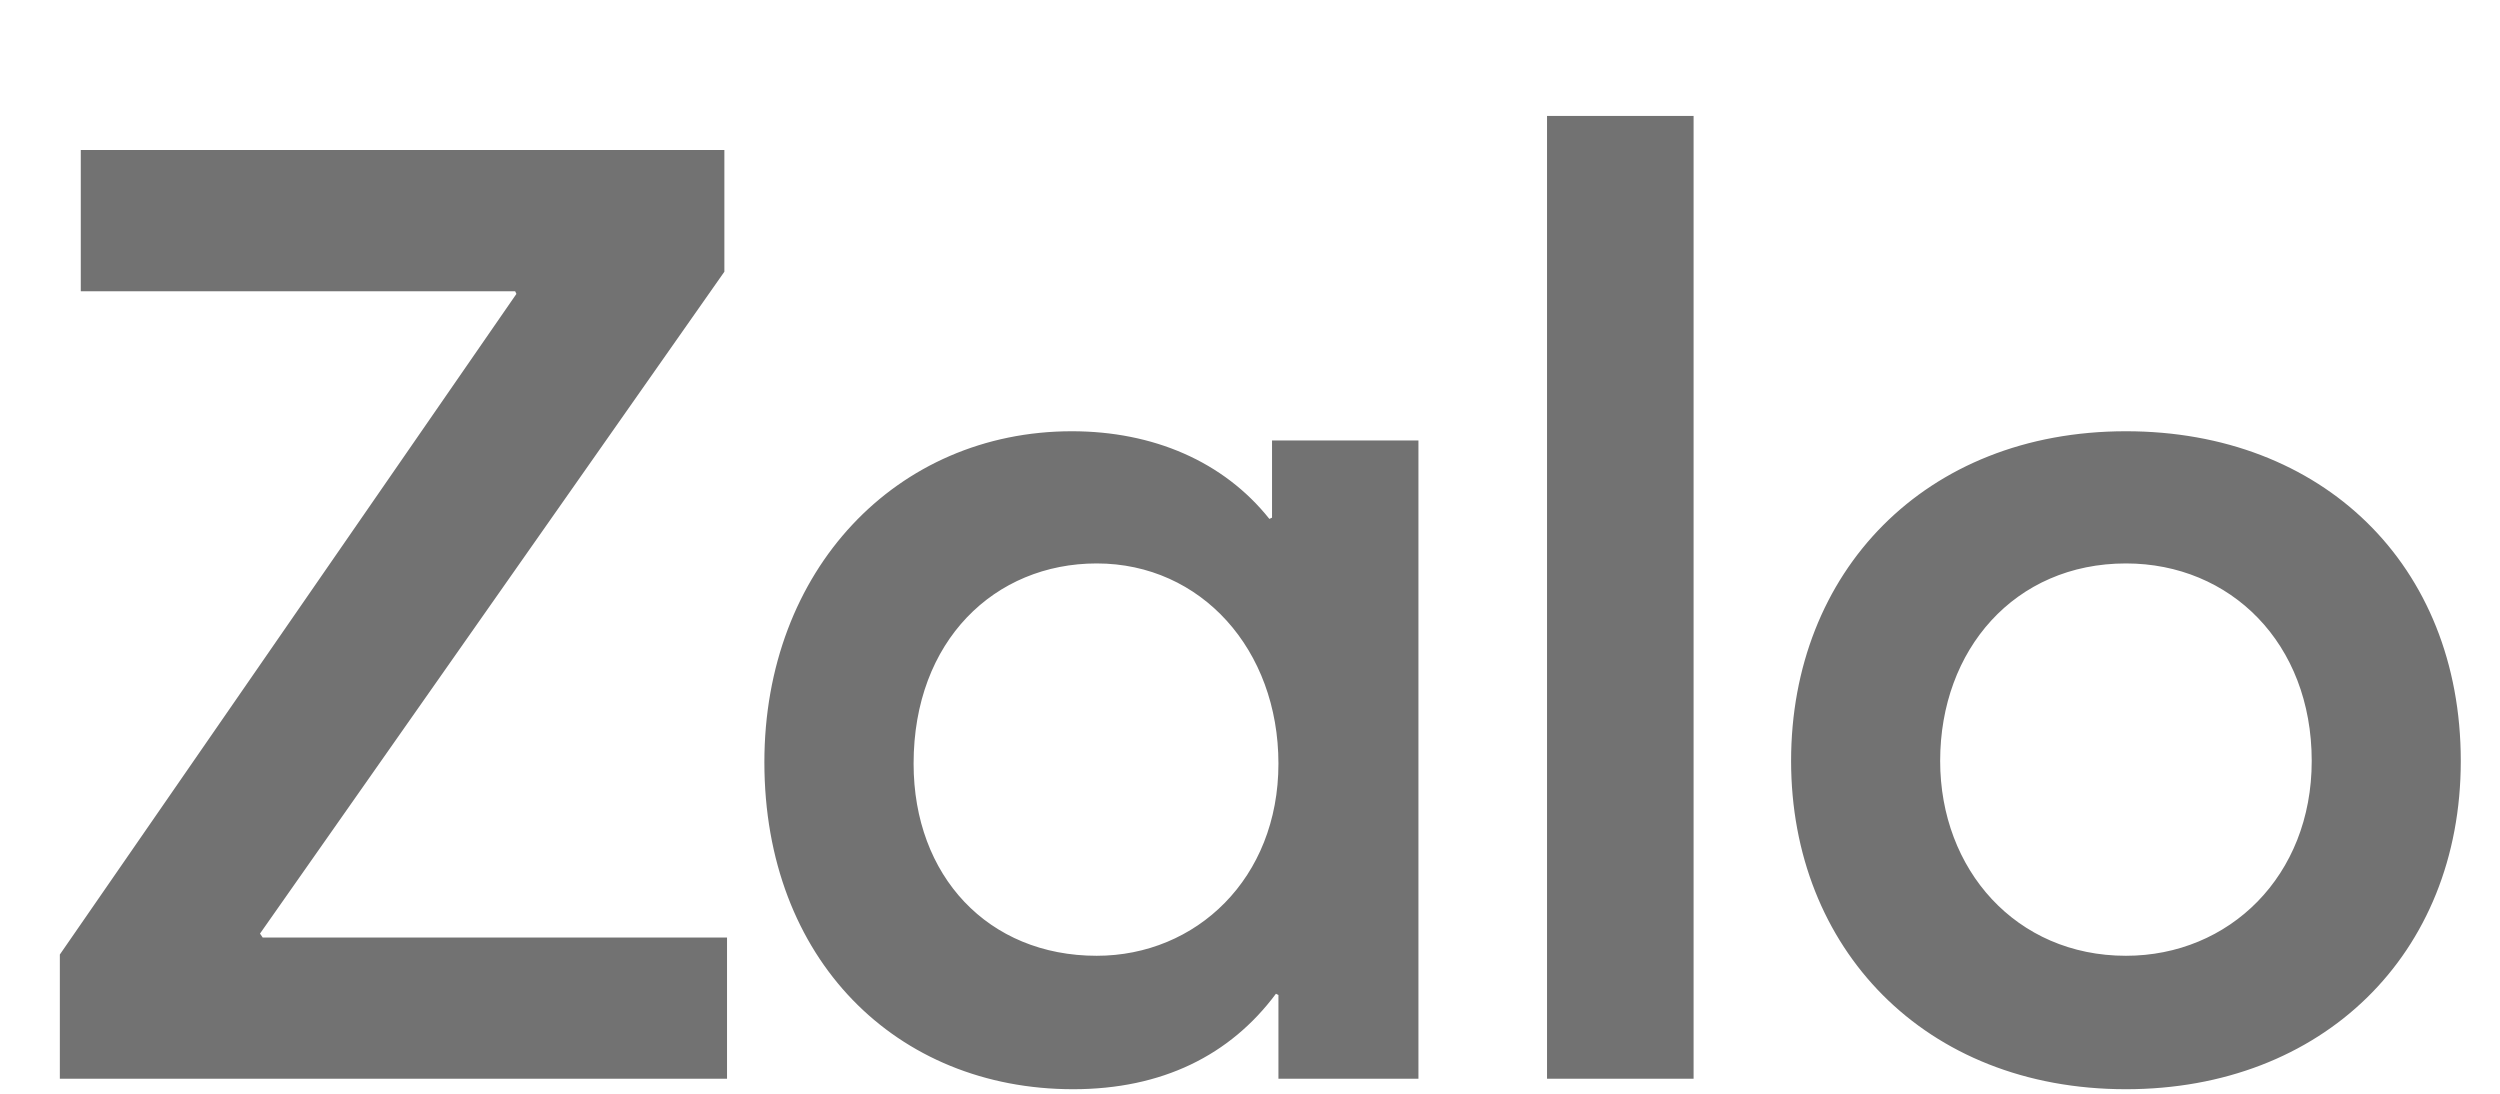 <svg width="16" height="7" viewBox="0 0 16 7" fill="none" xmlns="http://www.w3.org/2000/svg">
<path d="M0.383 6.904V6.109L3.305 1.881L3.297 1.864H0.517V0.96H4.636V1.739L1.664 5.975L1.681 6H4.653V6.904H0.383ZM6.868 6.971C5.738 6.971 4.892 6.142 4.892 4.878C4.892 3.648 5.738 2.76 6.86 2.76C7.379 2.76 7.831 2.953 8.124 3.321L8.141 3.313V2.819H9.078V6.904H8.182V6.368L8.166 6.36C7.873 6.754 7.437 6.971 6.868 6.971ZM7.019 6.117C7.655 6.117 8.182 5.623 8.182 4.887C8.182 4.158 7.688 3.606 7.019 3.606C6.366 3.606 5.847 4.1 5.847 4.887C5.847 5.607 6.324 6.117 7.019 6.117ZM9.901 6.904V0.742H10.839V6.904H9.901ZM13.606 6.971C12.316 6.971 11.463 6.067 11.463 4.87C11.463 3.664 12.316 2.76 13.606 2.76C14.862 2.76 15.749 3.614 15.749 4.87C15.749 6.109 14.862 6.971 13.606 6.971ZM13.606 6.117C14.267 6.117 14.795 5.607 14.795 4.87C14.795 4.116 14.275 3.606 13.606 3.606C12.894 3.606 12.417 4.158 12.417 4.87C12.417 5.565 12.902 6.117 13.606 6.117Z" fill="#727272"/>
</svg>
